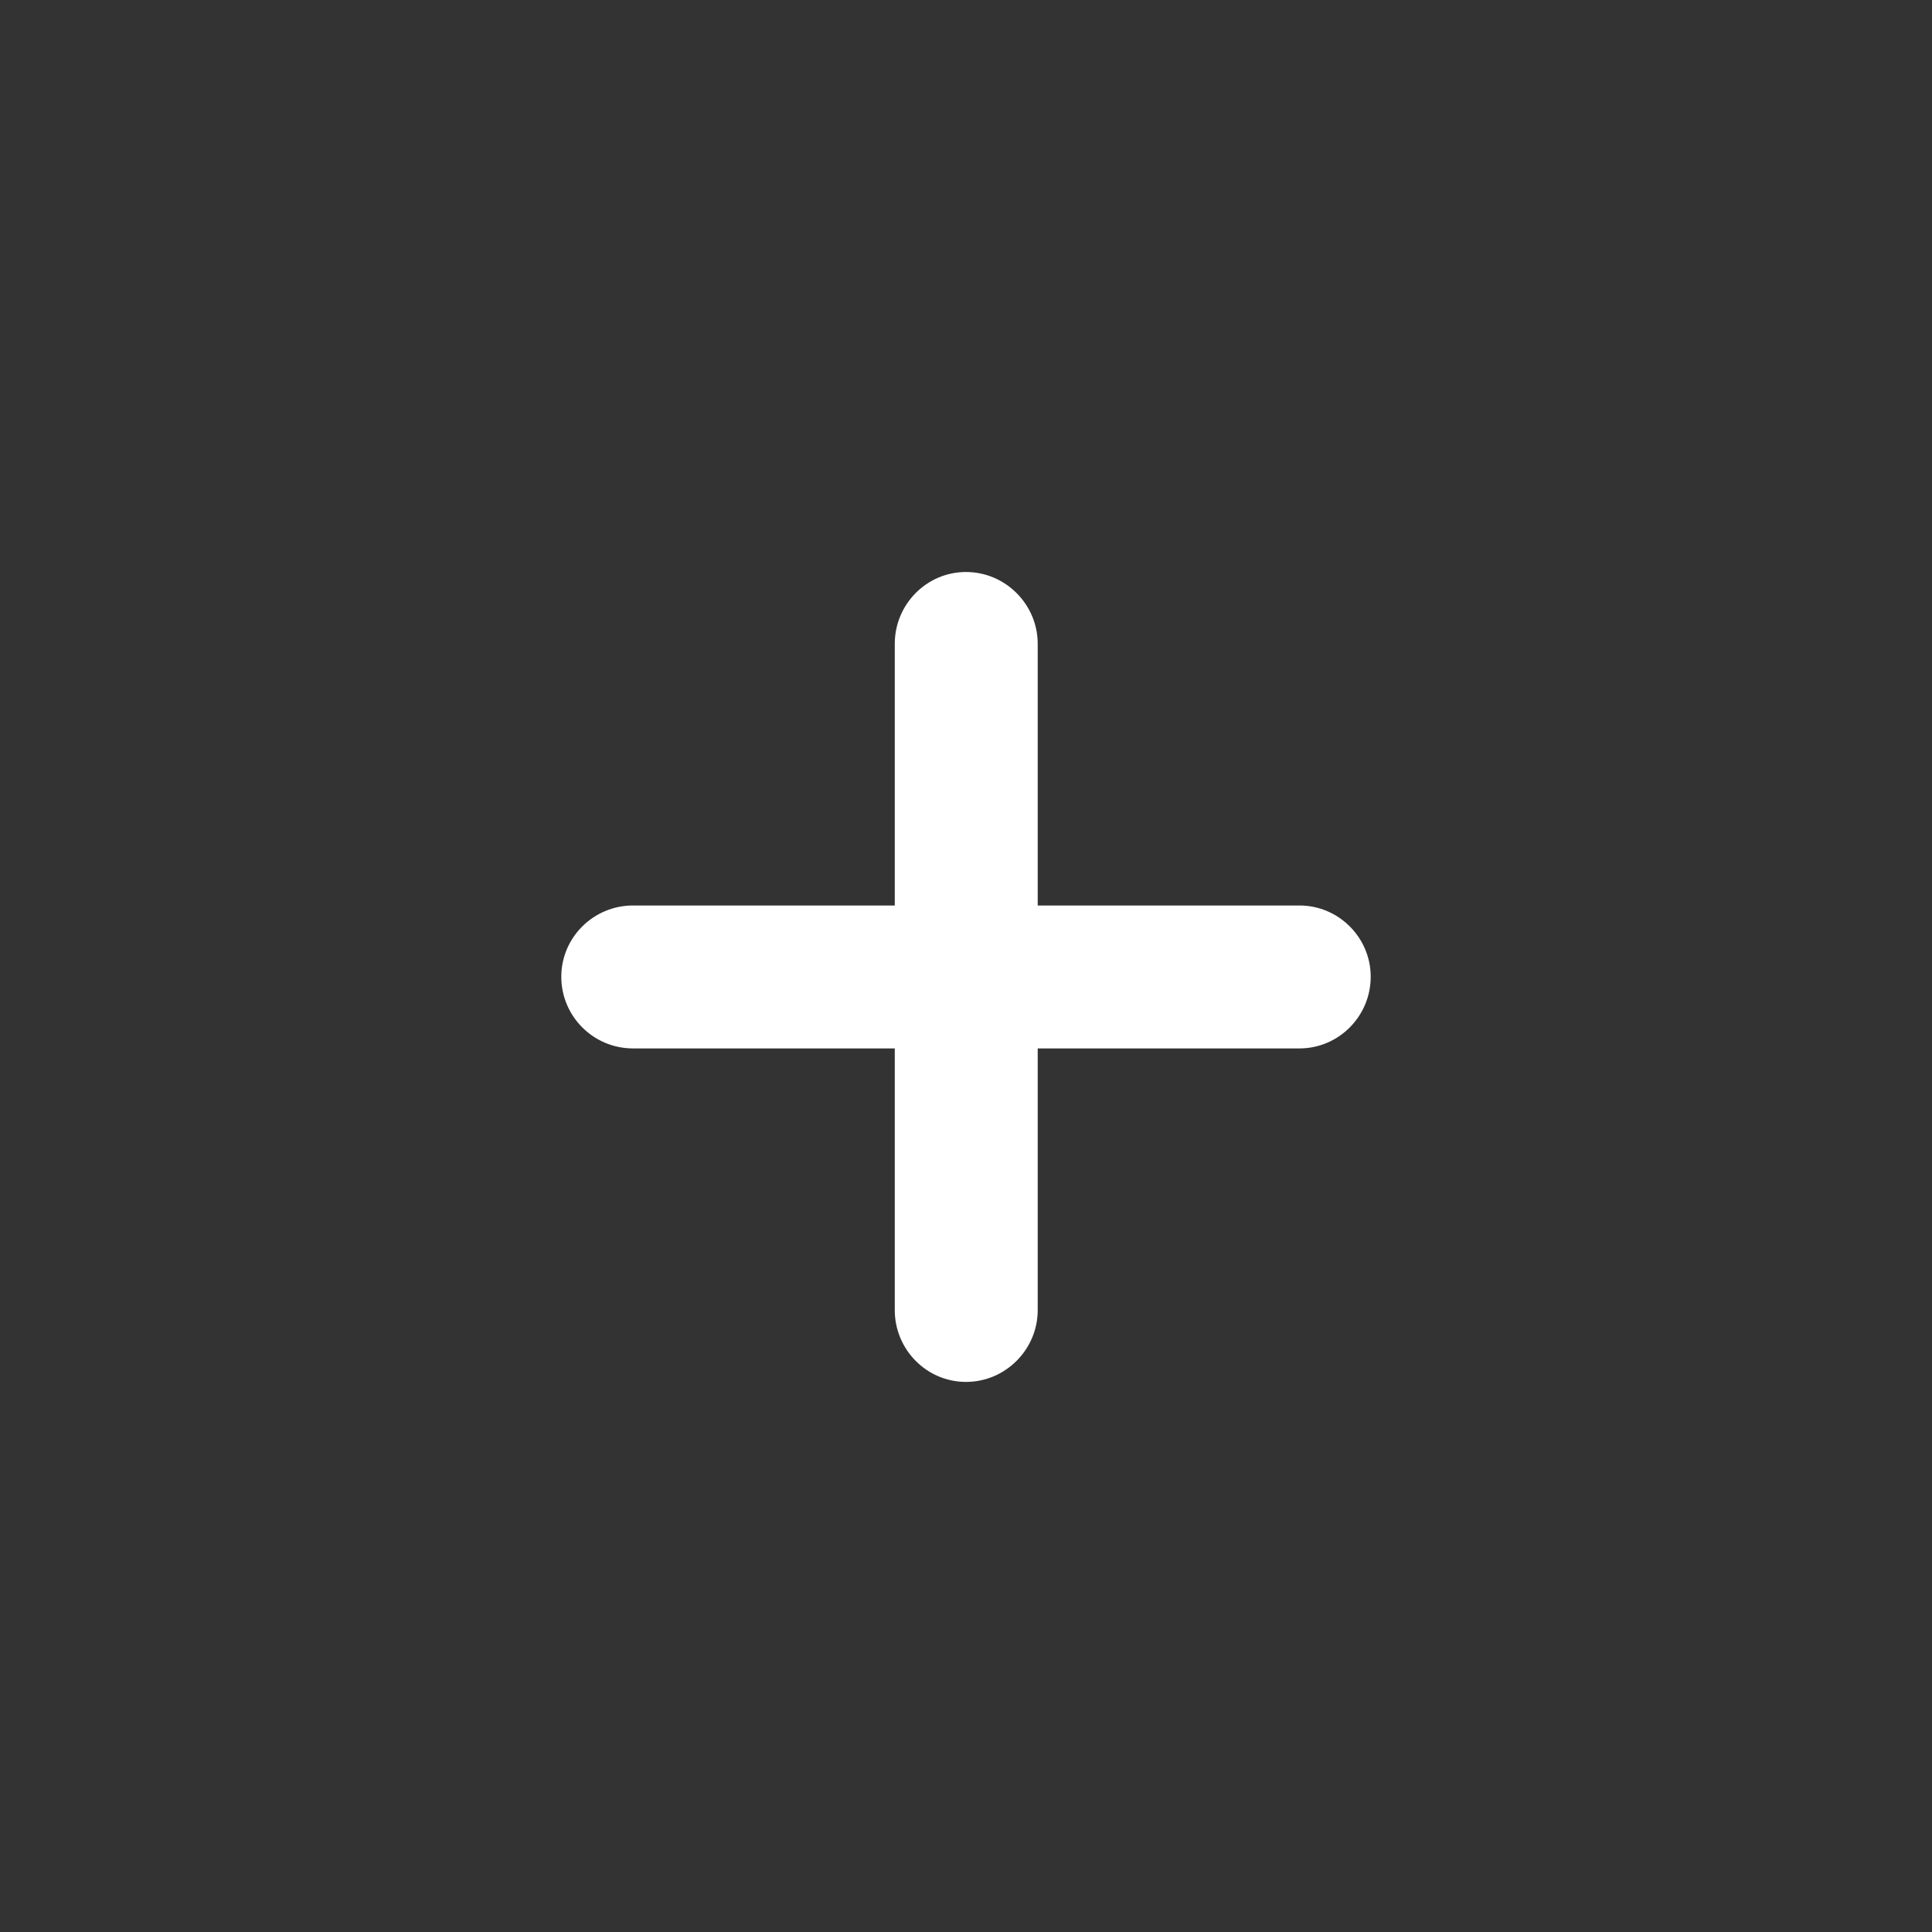 <svg width="44" height="44" viewBox="0 0 44 44" fill="none" xmlns="http://www.w3.org/2000/svg">
<rect x="0" y="0" width="44" height="44" fill="#333333" stroke="none"/>
<path d="M12.783 22.244C12.783 23.146 13.514 23.877 14.416 23.877H20.378V29.839C20.378 30.73 21.098 31.472 22 31.472C22.902 31.472 23.633 30.73 23.633 29.839V23.877H29.595C30.486 23.877 31.217 23.146 31.217 22.244C31.217 21.352 30.486 20.622 29.595 20.622H23.633V14.66C23.633 13.769 22.902 13.027 22 13.027C21.098 13.027 20.378 13.769 20.378 14.66V20.622H14.416C13.514 20.622 12.783 21.352 12.783 22.244Z" fill="white"/>
</svg>
